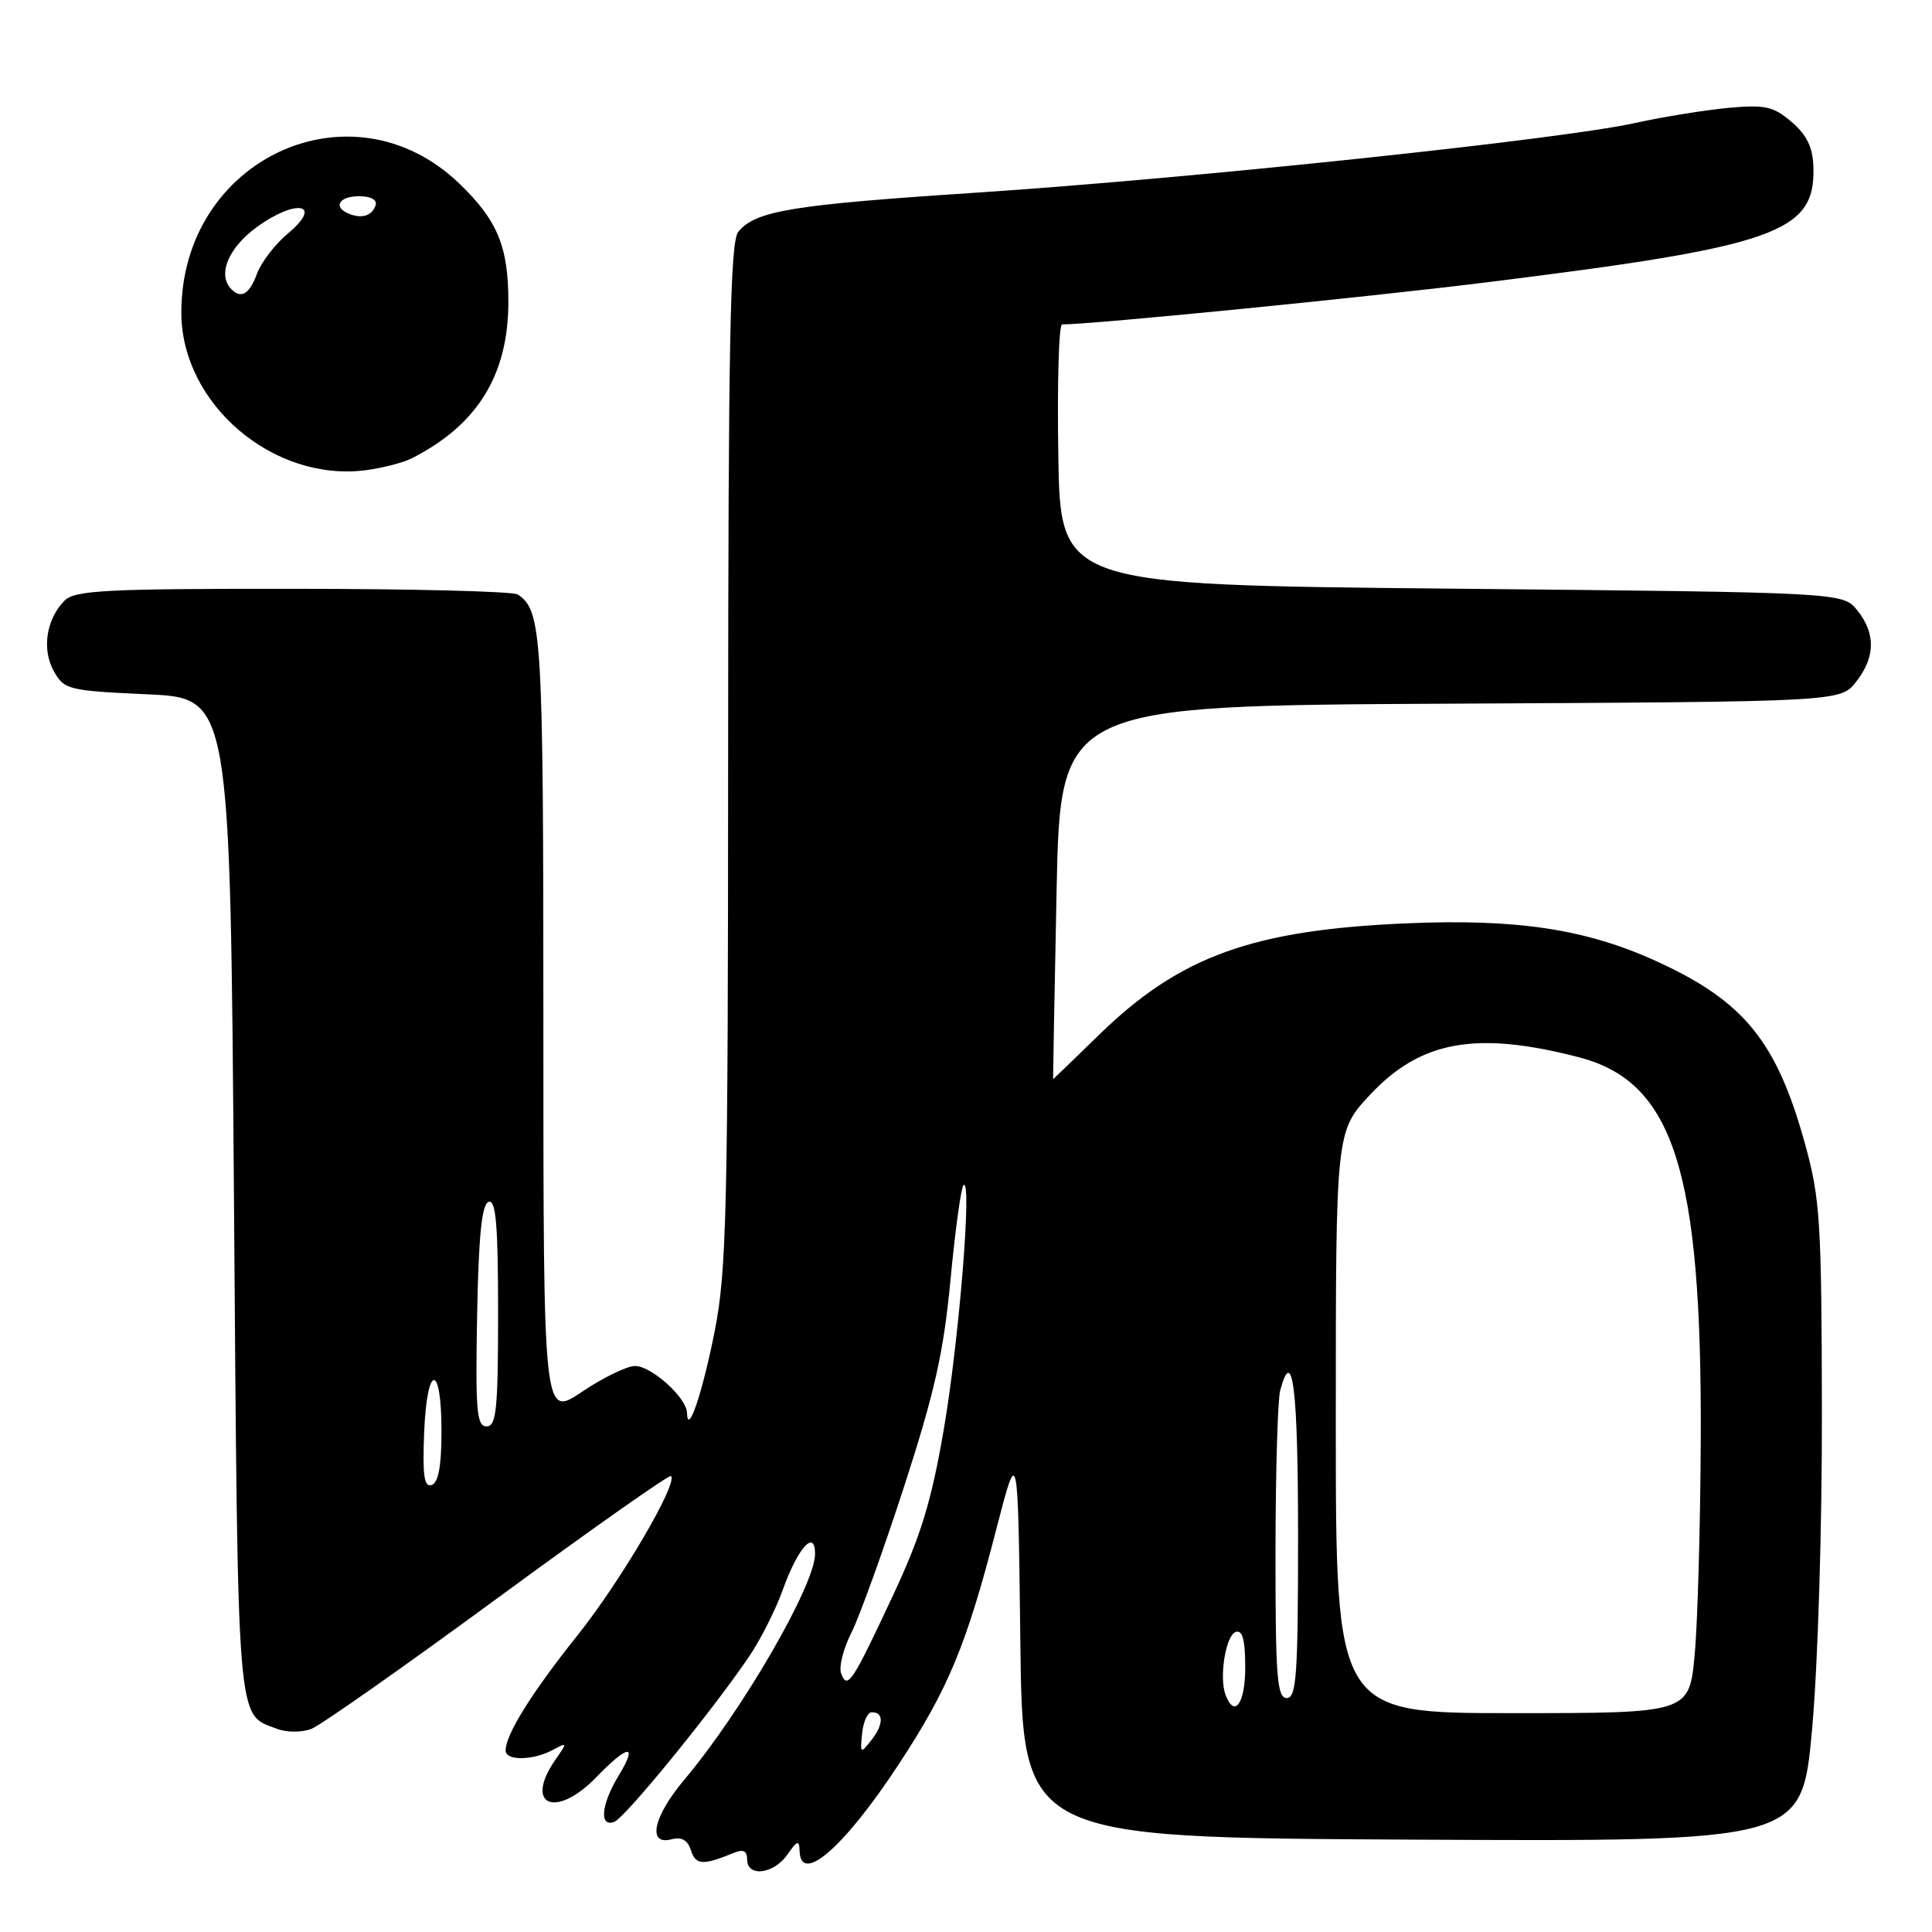 <?xml version="1.0" encoding="UTF-8" standalone="no"?>
<!DOCTYPE svg PUBLIC "-//W3C//DTD SVG 1.1//EN" "http://www.w3.org/Graphics/SVG/1.1/DTD/svg11.dtd" >
<svg xmlns="http://www.w3.org/2000/svg" xmlns:xlink="http://www.w3.org/1999/xlink" version="1.1" viewBox="0 0 256 256">
 <g >
 <path fill="currentColor"
d=" M 104.33 245.75 C 105.64 243.86 105.90 243.78 105.95 245.25 C 106.08 249.82 111.87 244.77 119.06 233.82 C 125.67 223.76 128.05 218.03 132.05 202.50 C 134.89 191.50 134.89 191.50 135.20 217.50 C 135.50 243.50 135.50 243.50 187.12 243.76 C 238.74 244.02 238.74 244.02 240.10 229.26 C 240.87 220.86 241.44 202.64 241.41 187.00 C 241.37 161.88 241.18 158.82 239.18 151.59 C 235.43 138.01 231.12 132.69 219.56 127.40 C 210.22 123.12 201.09 121.73 186.50 122.34 C 165.98 123.21 156.37 126.68 145.68 137.07 C 142.33 140.33 139.57 143.00 139.54 143.00 C 139.52 143.00 139.72 131.86 140.00 118.25 C 140.50 93.50 140.50 93.50 192.18 93.24 C 243.87 92.98 243.87 92.98 245.93 90.36 C 248.51 87.08 248.56 83.92 246.09 80.86 C 244.18 78.50 244.18 78.50 192.34 78.00 C 140.50 77.50 140.50 77.50 140.23 60.25 C 140.08 50.76 140.30 43.00 140.73 42.99 C 145.07 42.96 180.88 39.41 197.00 37.41 C 235.35 32.65 240.53 30.83 240.29 22.19 C 240.21 19.54 239.44 17.91 237.41 16.17 C 235.00 14.10 233.91 13.85 229.07 14.29 C 226.01 14.57 220.35 15.48 216.50 16.33 C 206.60 18.50 157.91 23.64 129.50 25.52 C 104.88 27.14 100.14 27.92 97.83 30.71 C 96.75 32.01 96.50 45.15 96.48 99.91 C 96.47 160.41 96.28 168.43 94.70 176.39 C 93.08 184.60 91.11 190.40 91.03 187.20 C 90.98 185.20 86.32 181.00 84.15 181.00 C 83.08 181.00 79.91 182.54 77.10 184.43 C 72.00 187.86 72.00 187.86 72.00 135.87 C 72.00 83.97 71.82 80.91 68.60 78.77 C 68.00 78.36 54.59 78.02 38.82 78.02 C 14.08 78.00 9.93 78.22 8.57 79.57 C 6.13 82.01 5.51 86.04 7.13 88.93 C 8.51 91.39 9.03 91.52 19.53 92.00 C 30.50 92.50 30.50 92.50 31.00 158.60 C 31.54 229.82 31.31 227.03 36.71 229.08 C 38.00 229.57 39.98 229.57 41.25 229.09 C 42.49 228.61 53.62 220.79 66.00 211.70 C 78.38 202.62 88.68 195.36 88.91 195.58 C 89.87 196.52 82.25 209.51 76.53 216.68 C 70.45 224.30 67.00 229.82 67.00 231.95 C 67.00 233.33 70.58 233.29 73.20 231.90 C 75.19 230.83 75.20 230.87 73.63 233.12 C 69.37 239.20 73.59 241.08 79.00 235.50 C 83.25 231.11 84.58 231.00 81.99 235.25 C 79.65 239.08 79.36 242.18 81.40 241.40 C 82.84 240.85 94.30 226.80 99.24 219.53 C 100.75 217.31 102.76 213.34 103.71 210.69 C 105.73 205.07 108.00 202.54 108.00 205.91 C 108.00 210.03 98.31 226.76 90.66 235.84 C 86.56 240.71 85.73 244.56 88.97 243.72 C 90.33 243.36 91.12 243.82 91.56 245.19 C 92.18 247.14 93.14 247.20 97.25 245.51 C 98.49 245.00 99.00 245.25 99.00 246.39 C 99.00 248.77 102.51 248.35 104.33 245.75 Z  M 54.50 60.76 C 63.25 56.34 67.36 49.71 67.36 40.00 C 67.37 32.67 65.91 29.17 60.84 24.30 C 46.52 10.57 23.94 21.12 24.03 41.50 C 24.08 53.57 36.26 63.92 48.50 62.30 C 50.70 62.01 53.40 61.31 54.50 60.76 Z  M 114.23 229.72 C 114.38 228.19 114.94 226.92 115.47 226.89 C 117.11 226.82 117.11 228.47 115.49 230.54 C 114.01 232.42 113.97 232.39 114.23 229.72 Z  M 177.00 188.46 C 177.00 149.91 177.00 149.91 181.56 145.04 C 188.25 137.89 195.63 136.57 209.20 140.09 C 221.75 143.35 225.50 155.04 225.36 190.52 C 225.31 202.08 224.95 215.02 224.55 219.27 C 223.83 227.00 223.83 227.00 200.41 227.00 C 177.00 227.00 177.00 227.00 177.00 188.46 Z  M 162.40 224.60 C 161.51 222.27 162.41 216.68 163.75 216.24 C 164.64 215.95 165.00 217.30 165.00 220.92 C 165.00 225.72 163.59 227.71 162.40 224.60 Z  M 169.01 205.75 C 169.02 195.16 169.30 185.49 169.63 184.25 C 171.28 178.10 172.00 183.97 172.00 203.50 C 172.00 221.94 171.79 225.00 170.50 225.00 C 169.22 225.00 169.00 222.20 169.01 205.75 Z  M 111.46 221.76 C 111.13 220.90 111.74 218.46 112.81 216.35 C 113.88 214.23 117.02 205.53 119.79 197.00 C 123.85 184.48 125.04 179.20 125.95 169.54 C 126.57 162.97 127.35 157.34 127.67 157.04 C 128.84 155.97 127.07 177.72 125.04 189.50 C 123.40 199.02 122.00 203.57 118.28 211.50 C 112.90 223.00 112.29 223.92 111.46 221.76 Z  M 56.20 189.85 C 56.57 180.64 58.50 180.49 58.50 189.67 C 58.50 194.24 58.09 196.47 57.20 196.77 C 56.20 197.10 55.98 195.52 56.20 189.85 Z  M 63.22 174.33 C 63.42 163.69 63.84 159.55 64.75 159.25 C 65.71 158.93 66.00 162.30 66.00 173.92 C 66.00 186.77 65.77 189.00 64.47 189.00 C 63.16 189.00 62.99 186.94 63.22 174.33 Z  M 30.67 38.33 C 28.76 36.42 30.23 32.85 34.07 30.06 C 39.31 26.27 42.86 27.00 38.18 30.91 C 36.47 32.33 34.62 34.74 34.06 36.25 C 33.06 38.96 31.97 39.64 30.67 38.33 Z  M 46.25 28.33 C 44.07 27.46 44.90 26.00 47.58 26.00 C 49.13 26.00 50.01 26.48 49.77 27.19 C 49.30 28.59 47.98 29.02 46.25 28.33 Z "/>
</g>
</svg>